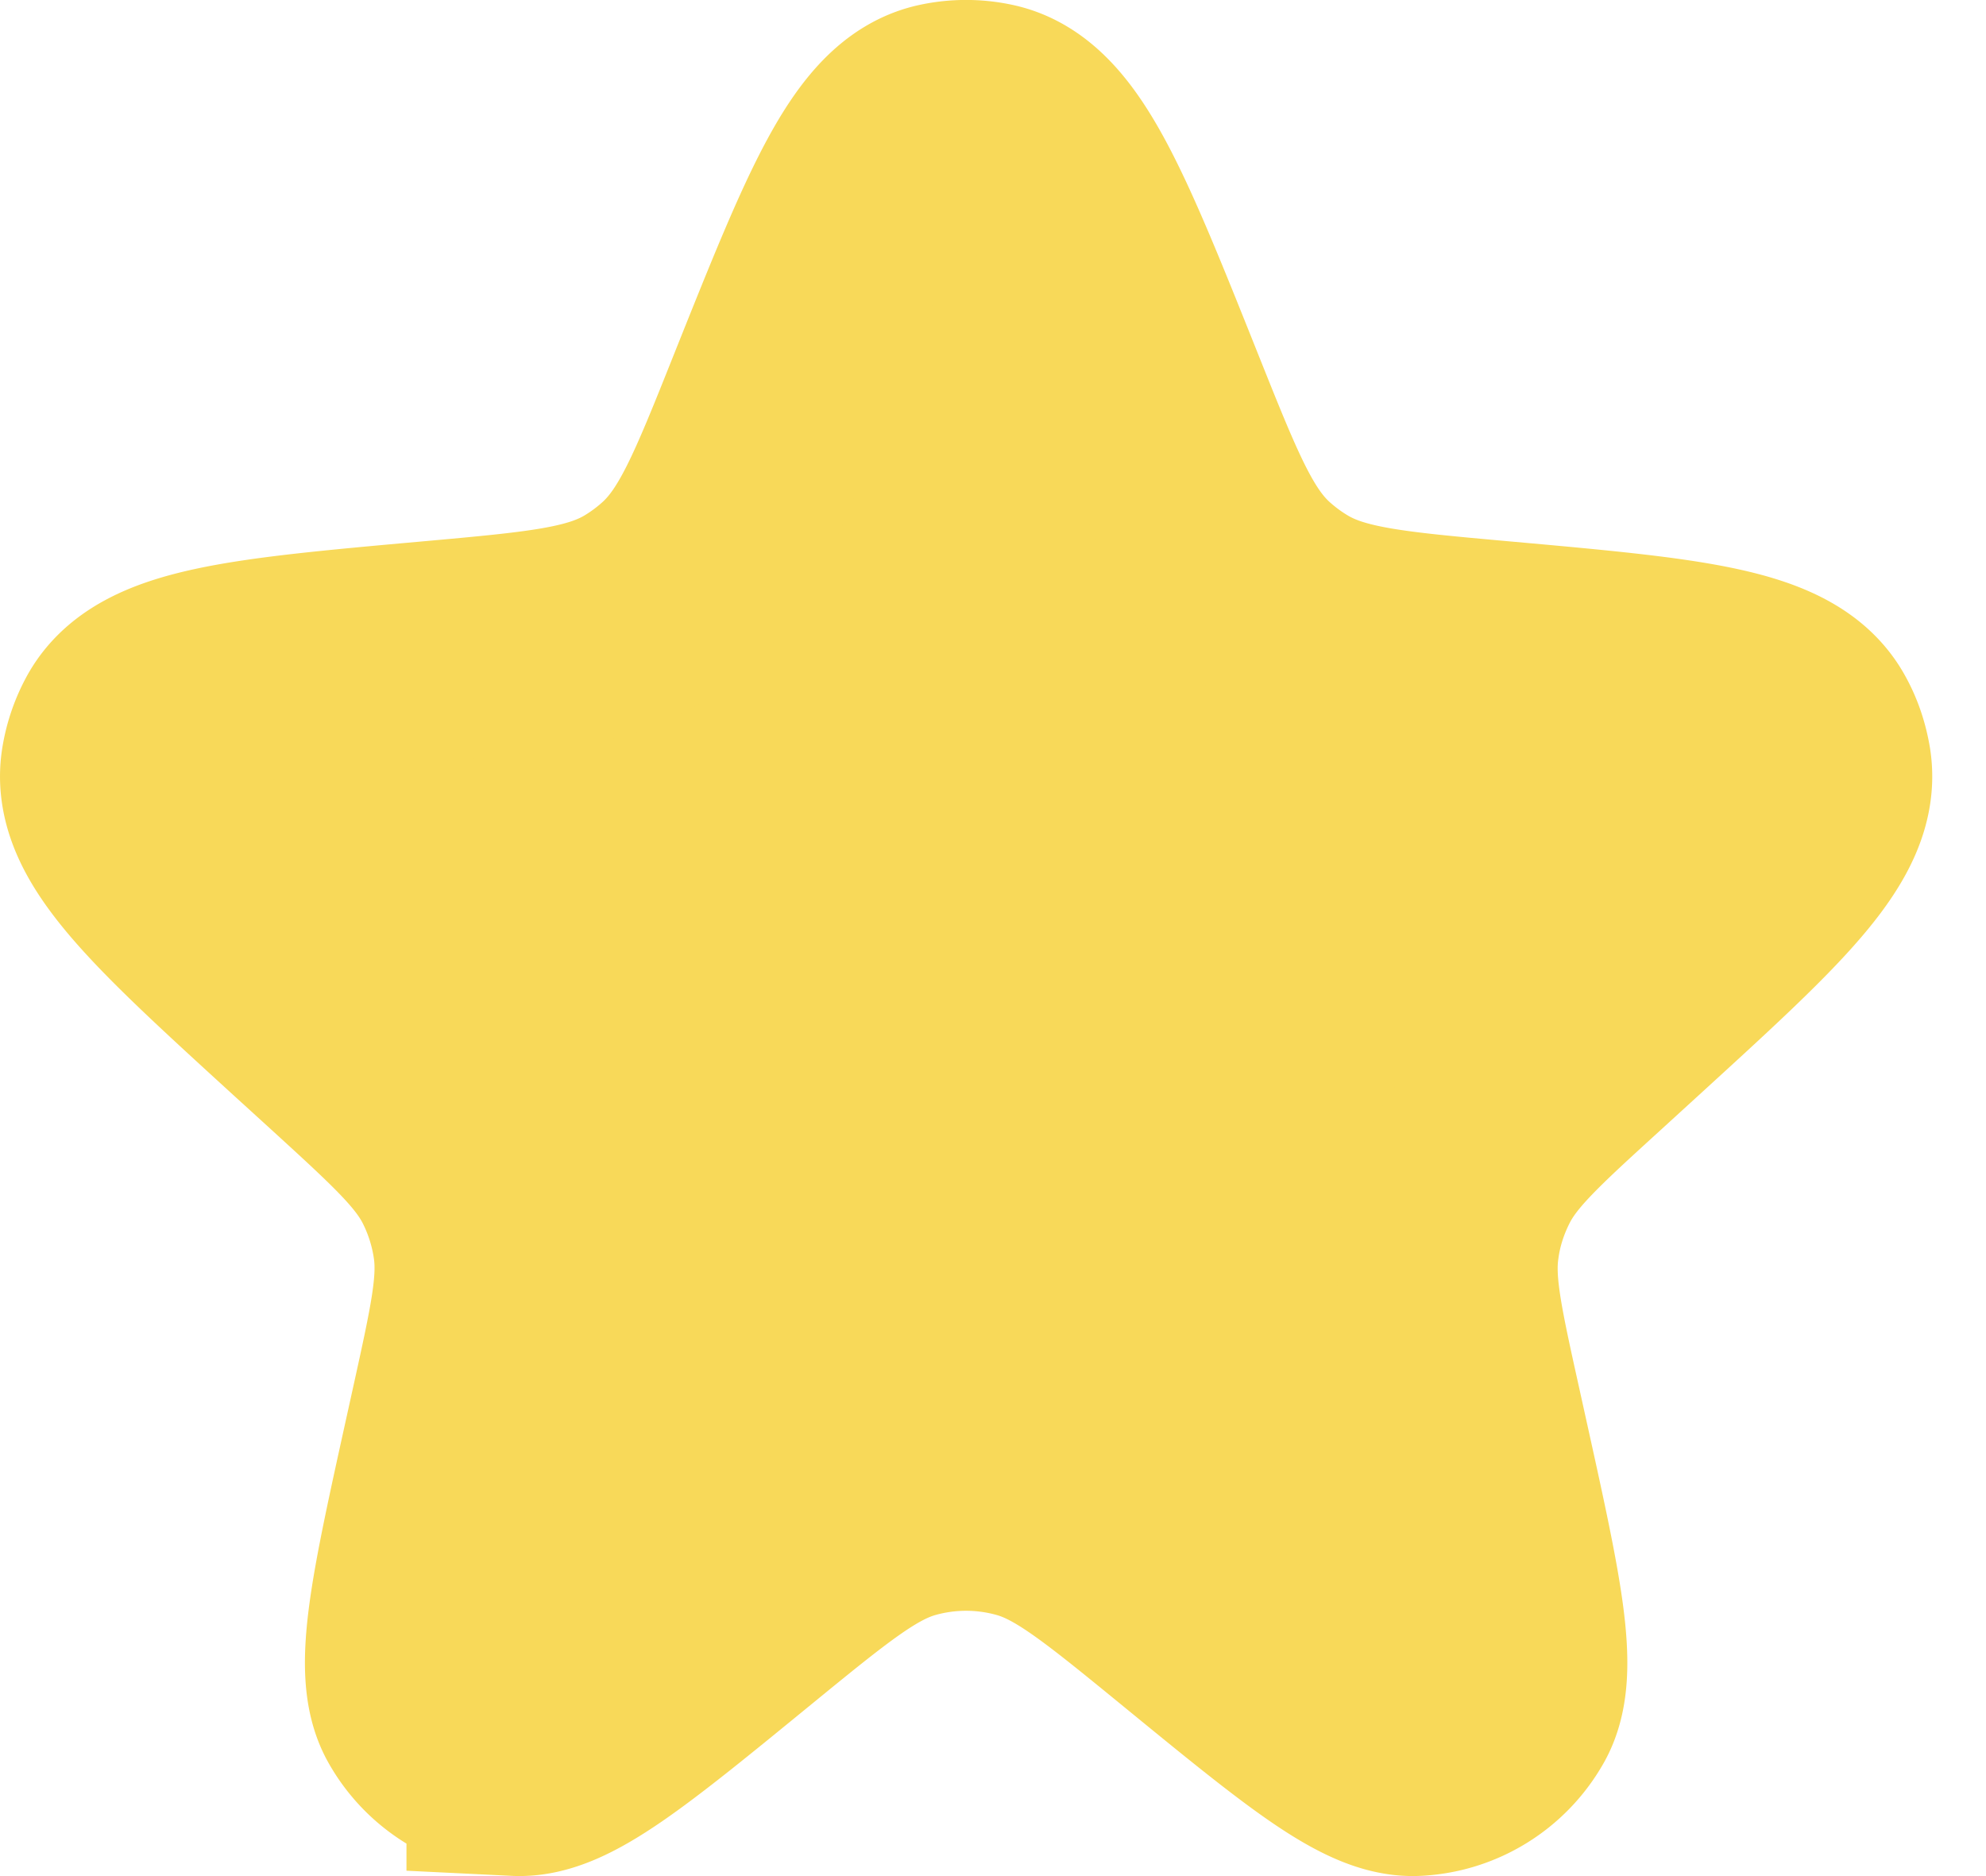 <svg width="18" height="17" fill="none" xmlns="http://www.w3.org/2000/svg"><path d="M7.037 3.582c.652-1.631.978-2.447 1.508-2.56a1 1 0 01.422 0c.53.113.856.929 1.508 2.56.371.928.556 1.391.903 1.707.098.088.203.167.316.235.4.243.901.288 1.902.378 1.695.152 2.542.228 2.8.713.055.1.09.209.109.322.085.543-.537 1.111-1.783 2.249l-.346.316c-.583.531-.874.797-1.042 1.129-.101.2-.17.413-.2.634-.054.37.031.755.202 1.526l.061.276c.306 1.383.459 2.075.268 2.415-.172.305-.487.5-.836.517-.389.02-.936-.429-2.03-1.324-.722-.59-1.083-.884-1.483-1a2.024 2.024 0 00-1.12 0c-.4.116-.76.41-1.482 1-1.094.895-1.642 1.343-2.03 1.324a1.015 1.015 0 01-.836-.517c-.191-.34-.038-1.032.267-2.415l.061-.276c.17-.771.256-1.157.203-1.526a2.043 2.043 0 00-.2-.634c-.169-.332-.46-.598-1.042-1.13l-.346-.315C1.545 8.048.922 7.48 1.008 6.936c.018-.112.054-.22.108-.321.258-.485 1.106-.561 2.8-.713 1.001-.09 1.502-.135 1.903-.378.112-.068.218-.147.315-.235.347-.316.533-.78.903-1.707z" fill="#F8D959" stroke="#F8D959" stroke-width="2"/></svg>